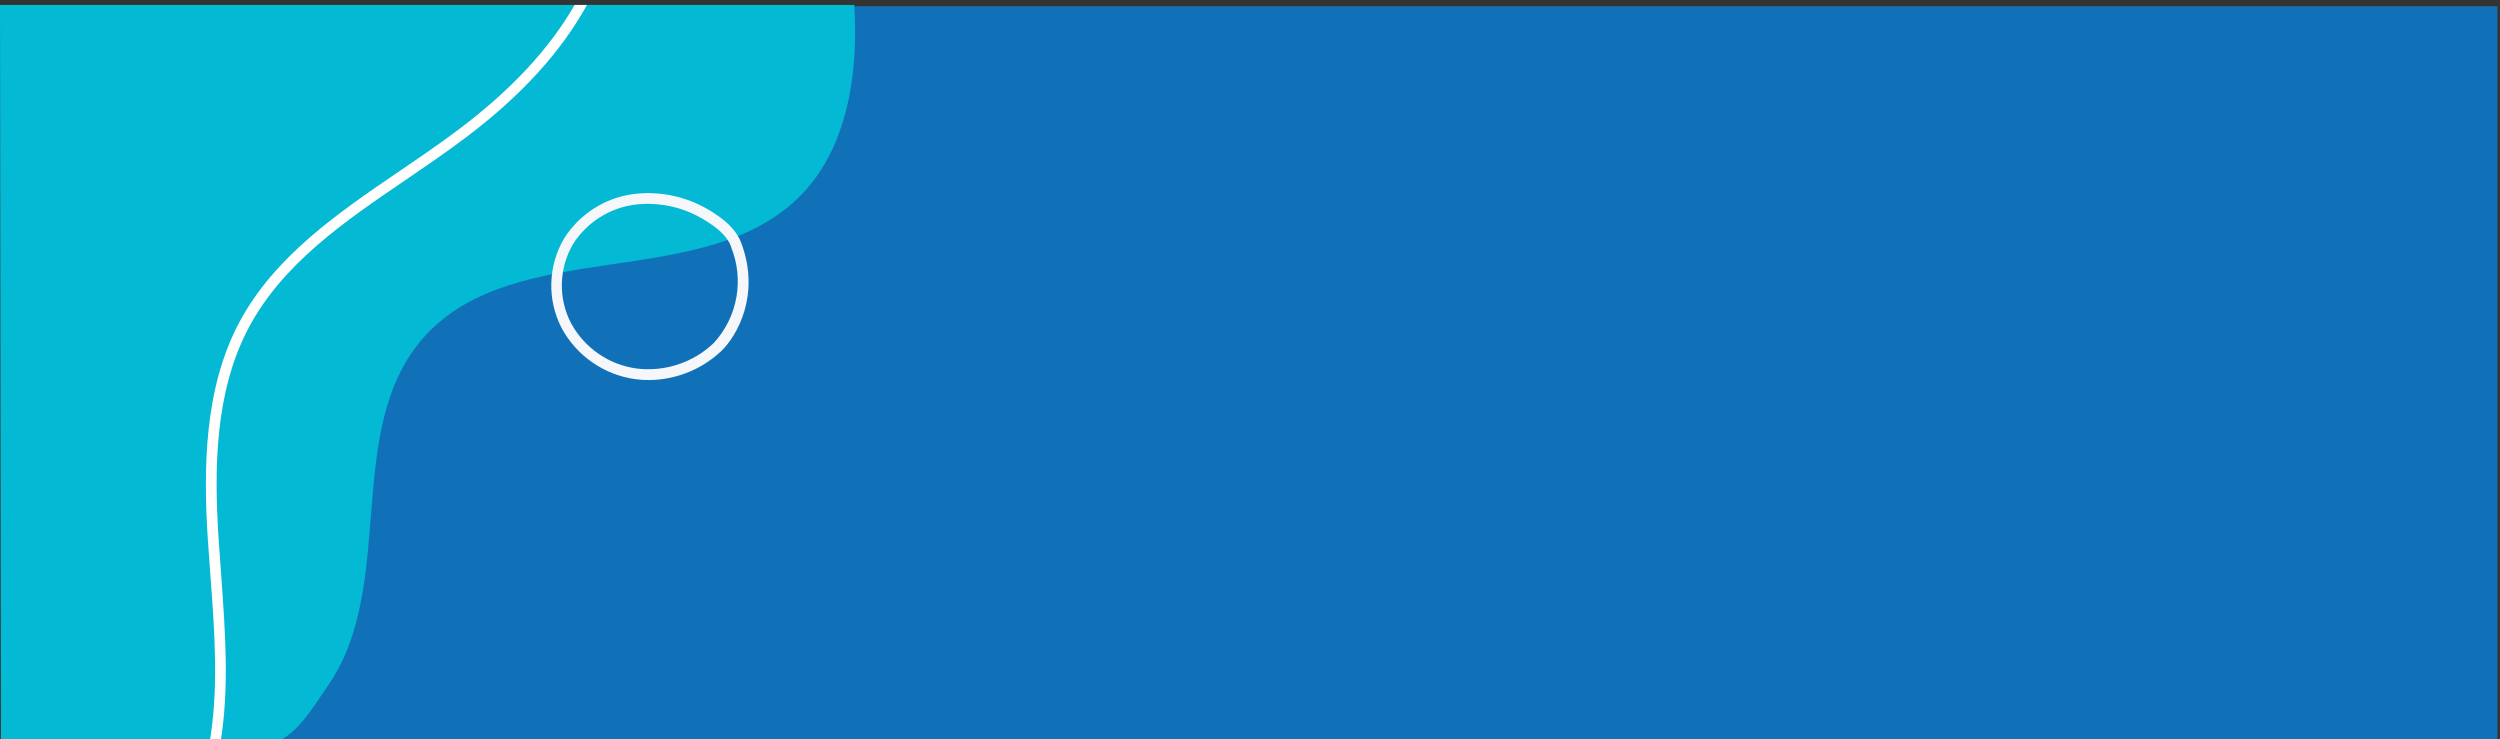 <?xml version="1.0" encoding="UTF-8"?>
<svg width="504px" height="149px" viewBox="0 0 504 149" version="1.1" xmlns="http://www.w3.org/2000/svg" xmlns:xlink="http://www.w3.org/1999/xlink">
    <rect x="0" y="0" width="504" height="149" fill="#333333" stroke="none"/>
    <title>Illustrations / 4</title>
    <g id="Illustrations-/-4" stroke="none" stroke-width="1" fill="none" fill-rule="evenodd">
        <g id="Asset-1" fill-rule="nonzero">
            <rect id="Rectangle" fill="#1171B8" x="0.19" y="1.26" width="503.29" height="148.82"></rect>
            <path d="M172.22,1 L0,1 L0.19,150.08 L52.89,150.08 C58.89,150.08 62.62,143.23 66.03,138.36 C80.22,118.09 69,86.49 85.44,68 C103.86,47.29 142.35,59.13 161.61,39.2 C169.77,30.75 172.38,18.33 172.39,6.59 C172.39,4.73 172.33,2.87 172.22,1.01" id="Path" fill="#03B9D3"></path>
            <path d="M147.38,49.69 C146.51,47.38 144.27,45.74 142.38,44.57 C138.068,41.788 132.91,40.622 127.82,41.28 C122.77,41.994 118.284,44.88 115.54,49.18 C112.665,54.069 112.502,60.093 115.11,65.13 C117.811,70.134 122.744,73.543 128.38,74.3 C134.044,74.988 139.719,73.114 143.86,69.19 C148.725,63.926 150.084,56.312 147.34,49.69 M128.14,76.45 C121.803,75.593 116.257,71.757 113.22,66.13 C110.272,60.416 110.465,53.589 113.73,48.05 C116.807,43.207 121.849,39.951 127.53,39.14 C133.136,38.402 138.822,39.674 143.58,42.73 C145.72,44.09 148.31,46.01 149.41,48.92 C153.41,59.43 148.52,67.81 145.41,70.77 C141.453,74.5 136.228,76.591 130.79,76.62 C129.91,76.623 129.032,76.567 128.16,76.45" id="Shape" fill="#F5F7FB"></path>
            <path d="M115.85,1 C110.74,9.84 103.17,18 92.76,25.88 C88.87,28.83 84.69,31.67 80.65,34.42 C68.21,42.89 55.35,51.64 48.23,65 C41.11,78.36 41,94.64 41.89,108.62 C42.05,111.1 42.24,113.62 42.42,116.07 C43.27,127.32 44.14,138.93 42.19,150.07 L44.39,150.07 C46.3,138.78 45.39,127.16 44.59,115.9 C44.41,113.46 44.22,110.9 44.06,108.47 C43.19,94.8 43.23,79.06 50.15,66.05 C57.07,53.04 69.65,44.52 81.88,36.21 C85.94,33.44 90.13,30.58 94.07,27.6 C105.14,19.22 113.07,10.51 118.34,0.99 L115.85,1 Z" id="Path" fill="#FFFFFF"></path>
        </g>
    </g>
</svg>